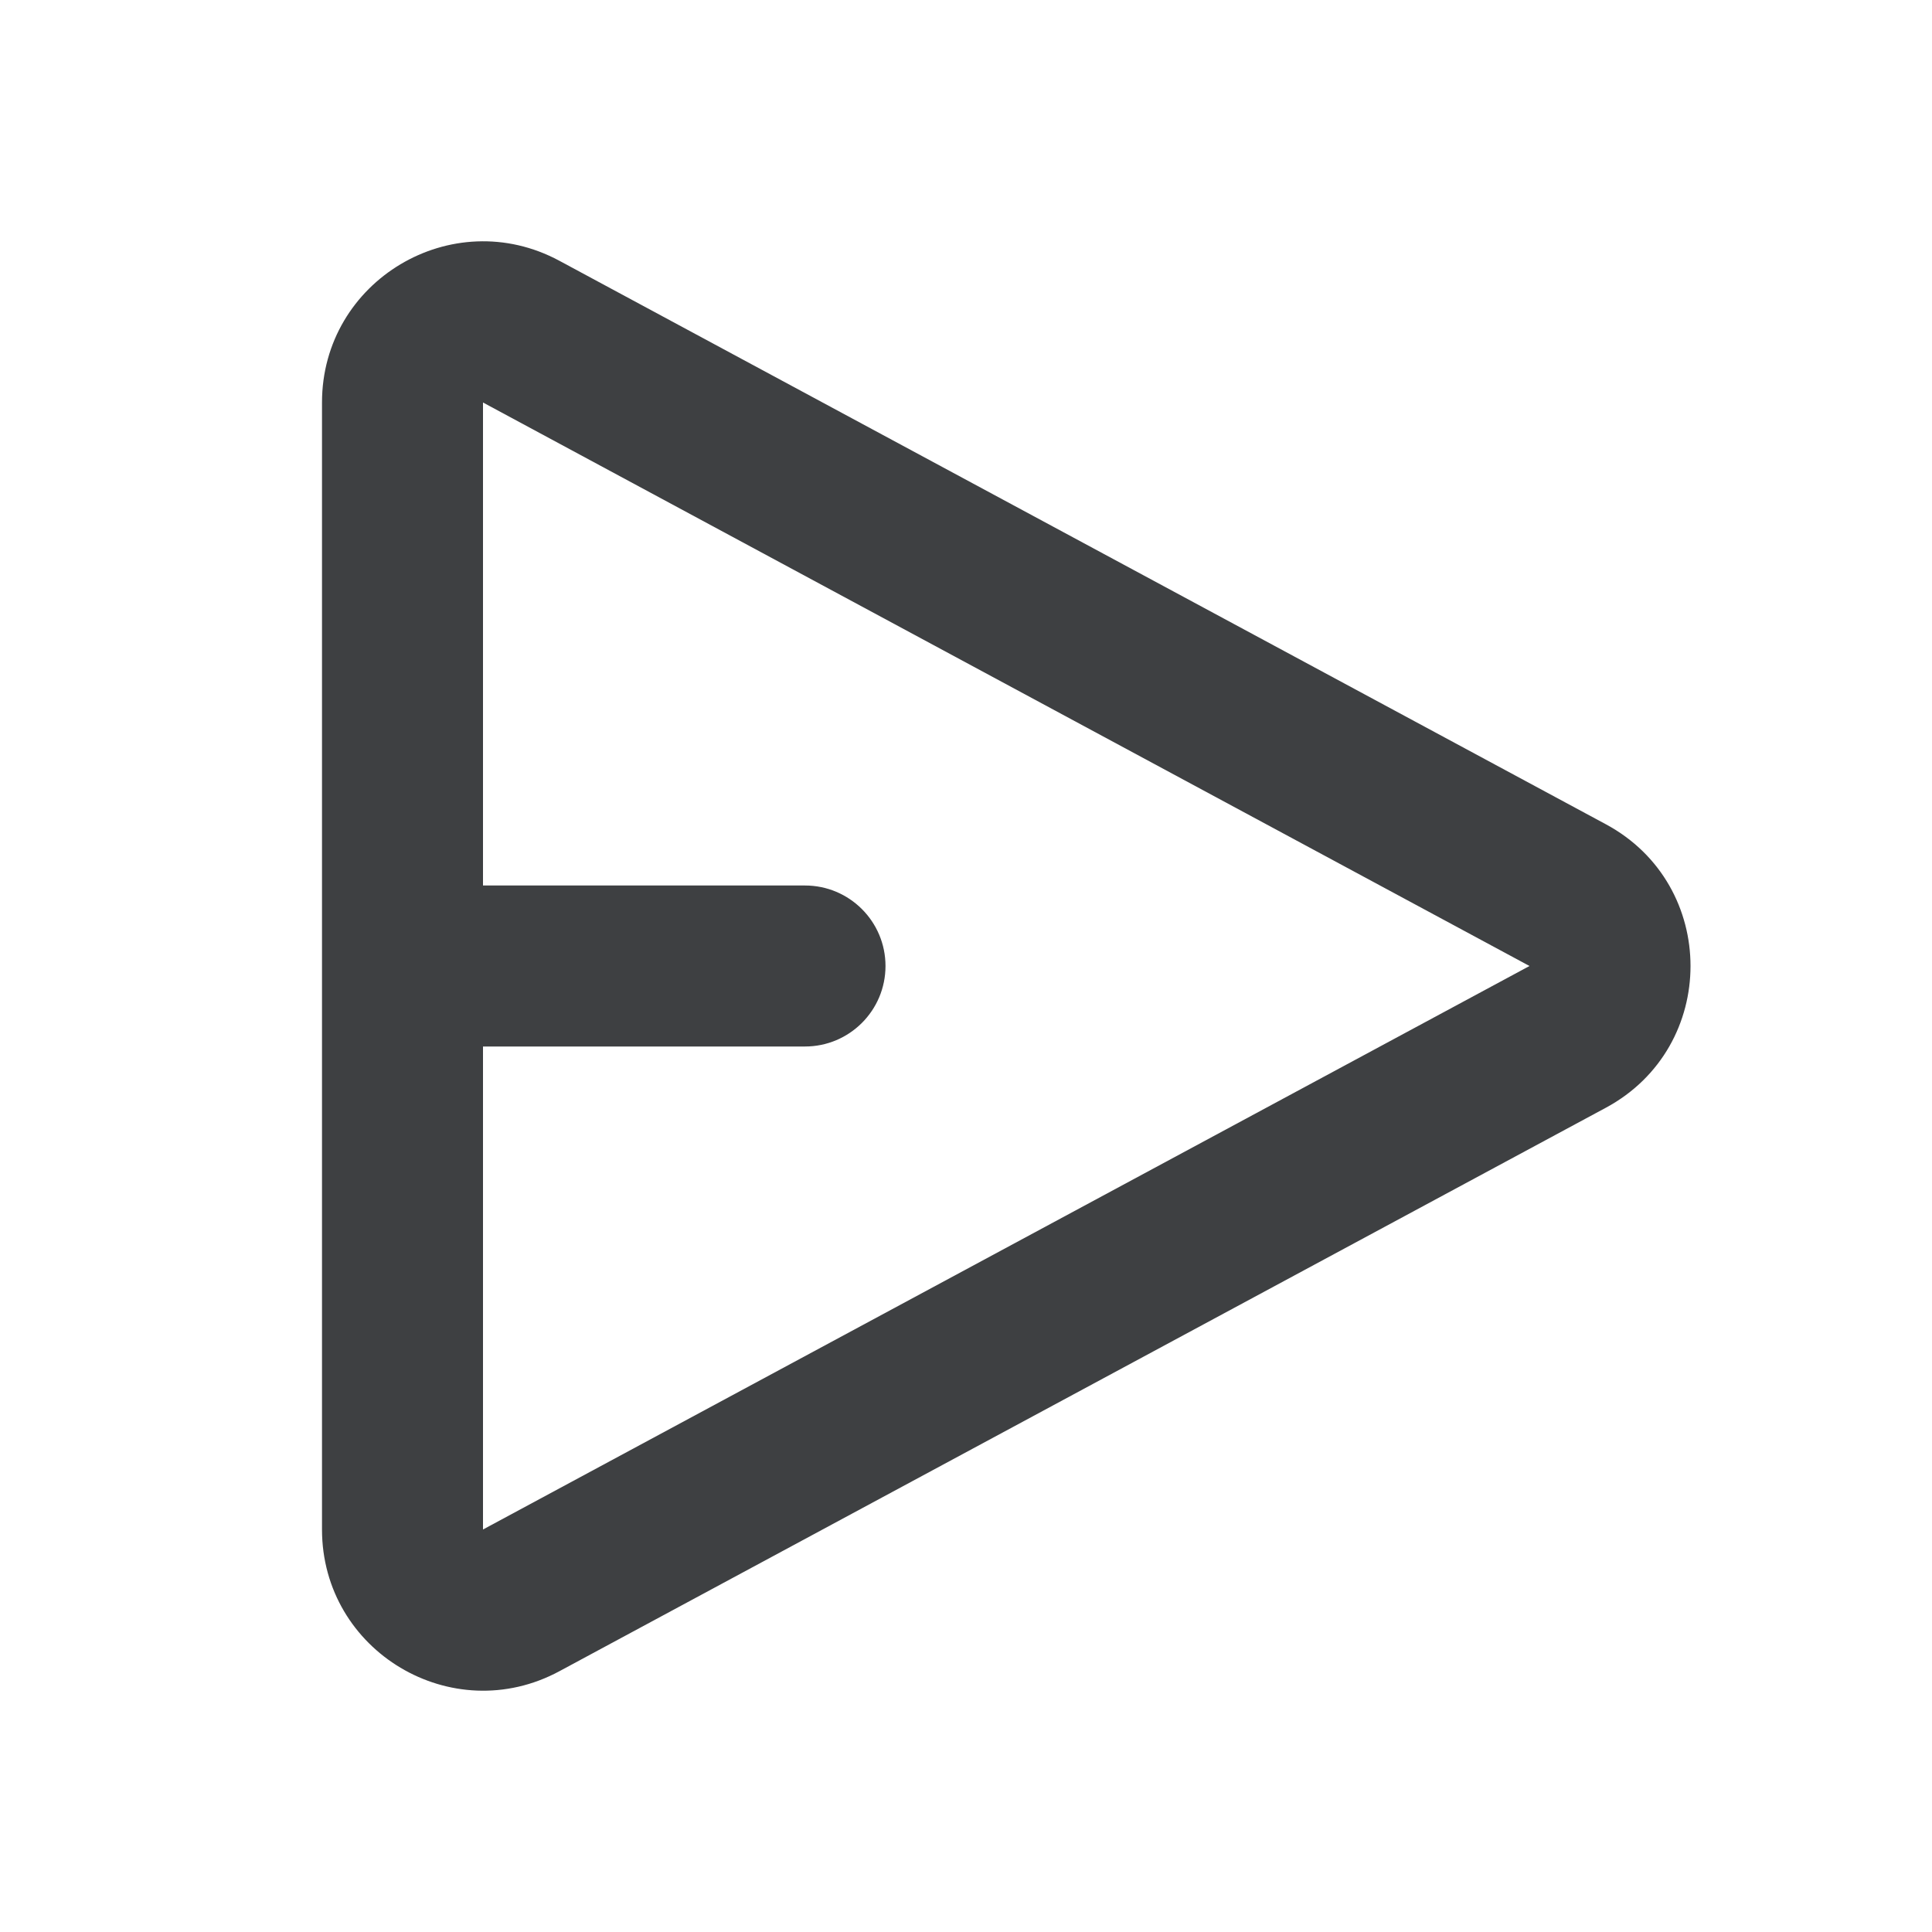 <svg width="24" height="24" viewBox="0 0 24 24" fill="none" xmlns="http://www.w3.org/2000/svg">
<path fill-rule="evenodd" clip-rule="evenodd" d="M6 11H10C10.552 11 11 11.448 11 12C11 12.552 10.552 13 10 13H6V19L19 12L6 5V11ZM6.948 20.761C5.616 21.478 4 20.513 4 19V5C4 3.487 5.616 2.522 6.948 3.239L19.948 10.239C21.351 10.994 21.351 13.006 19.948 13.761L6.948 20.761Z" fill="#3E4042"/>
</svg>
